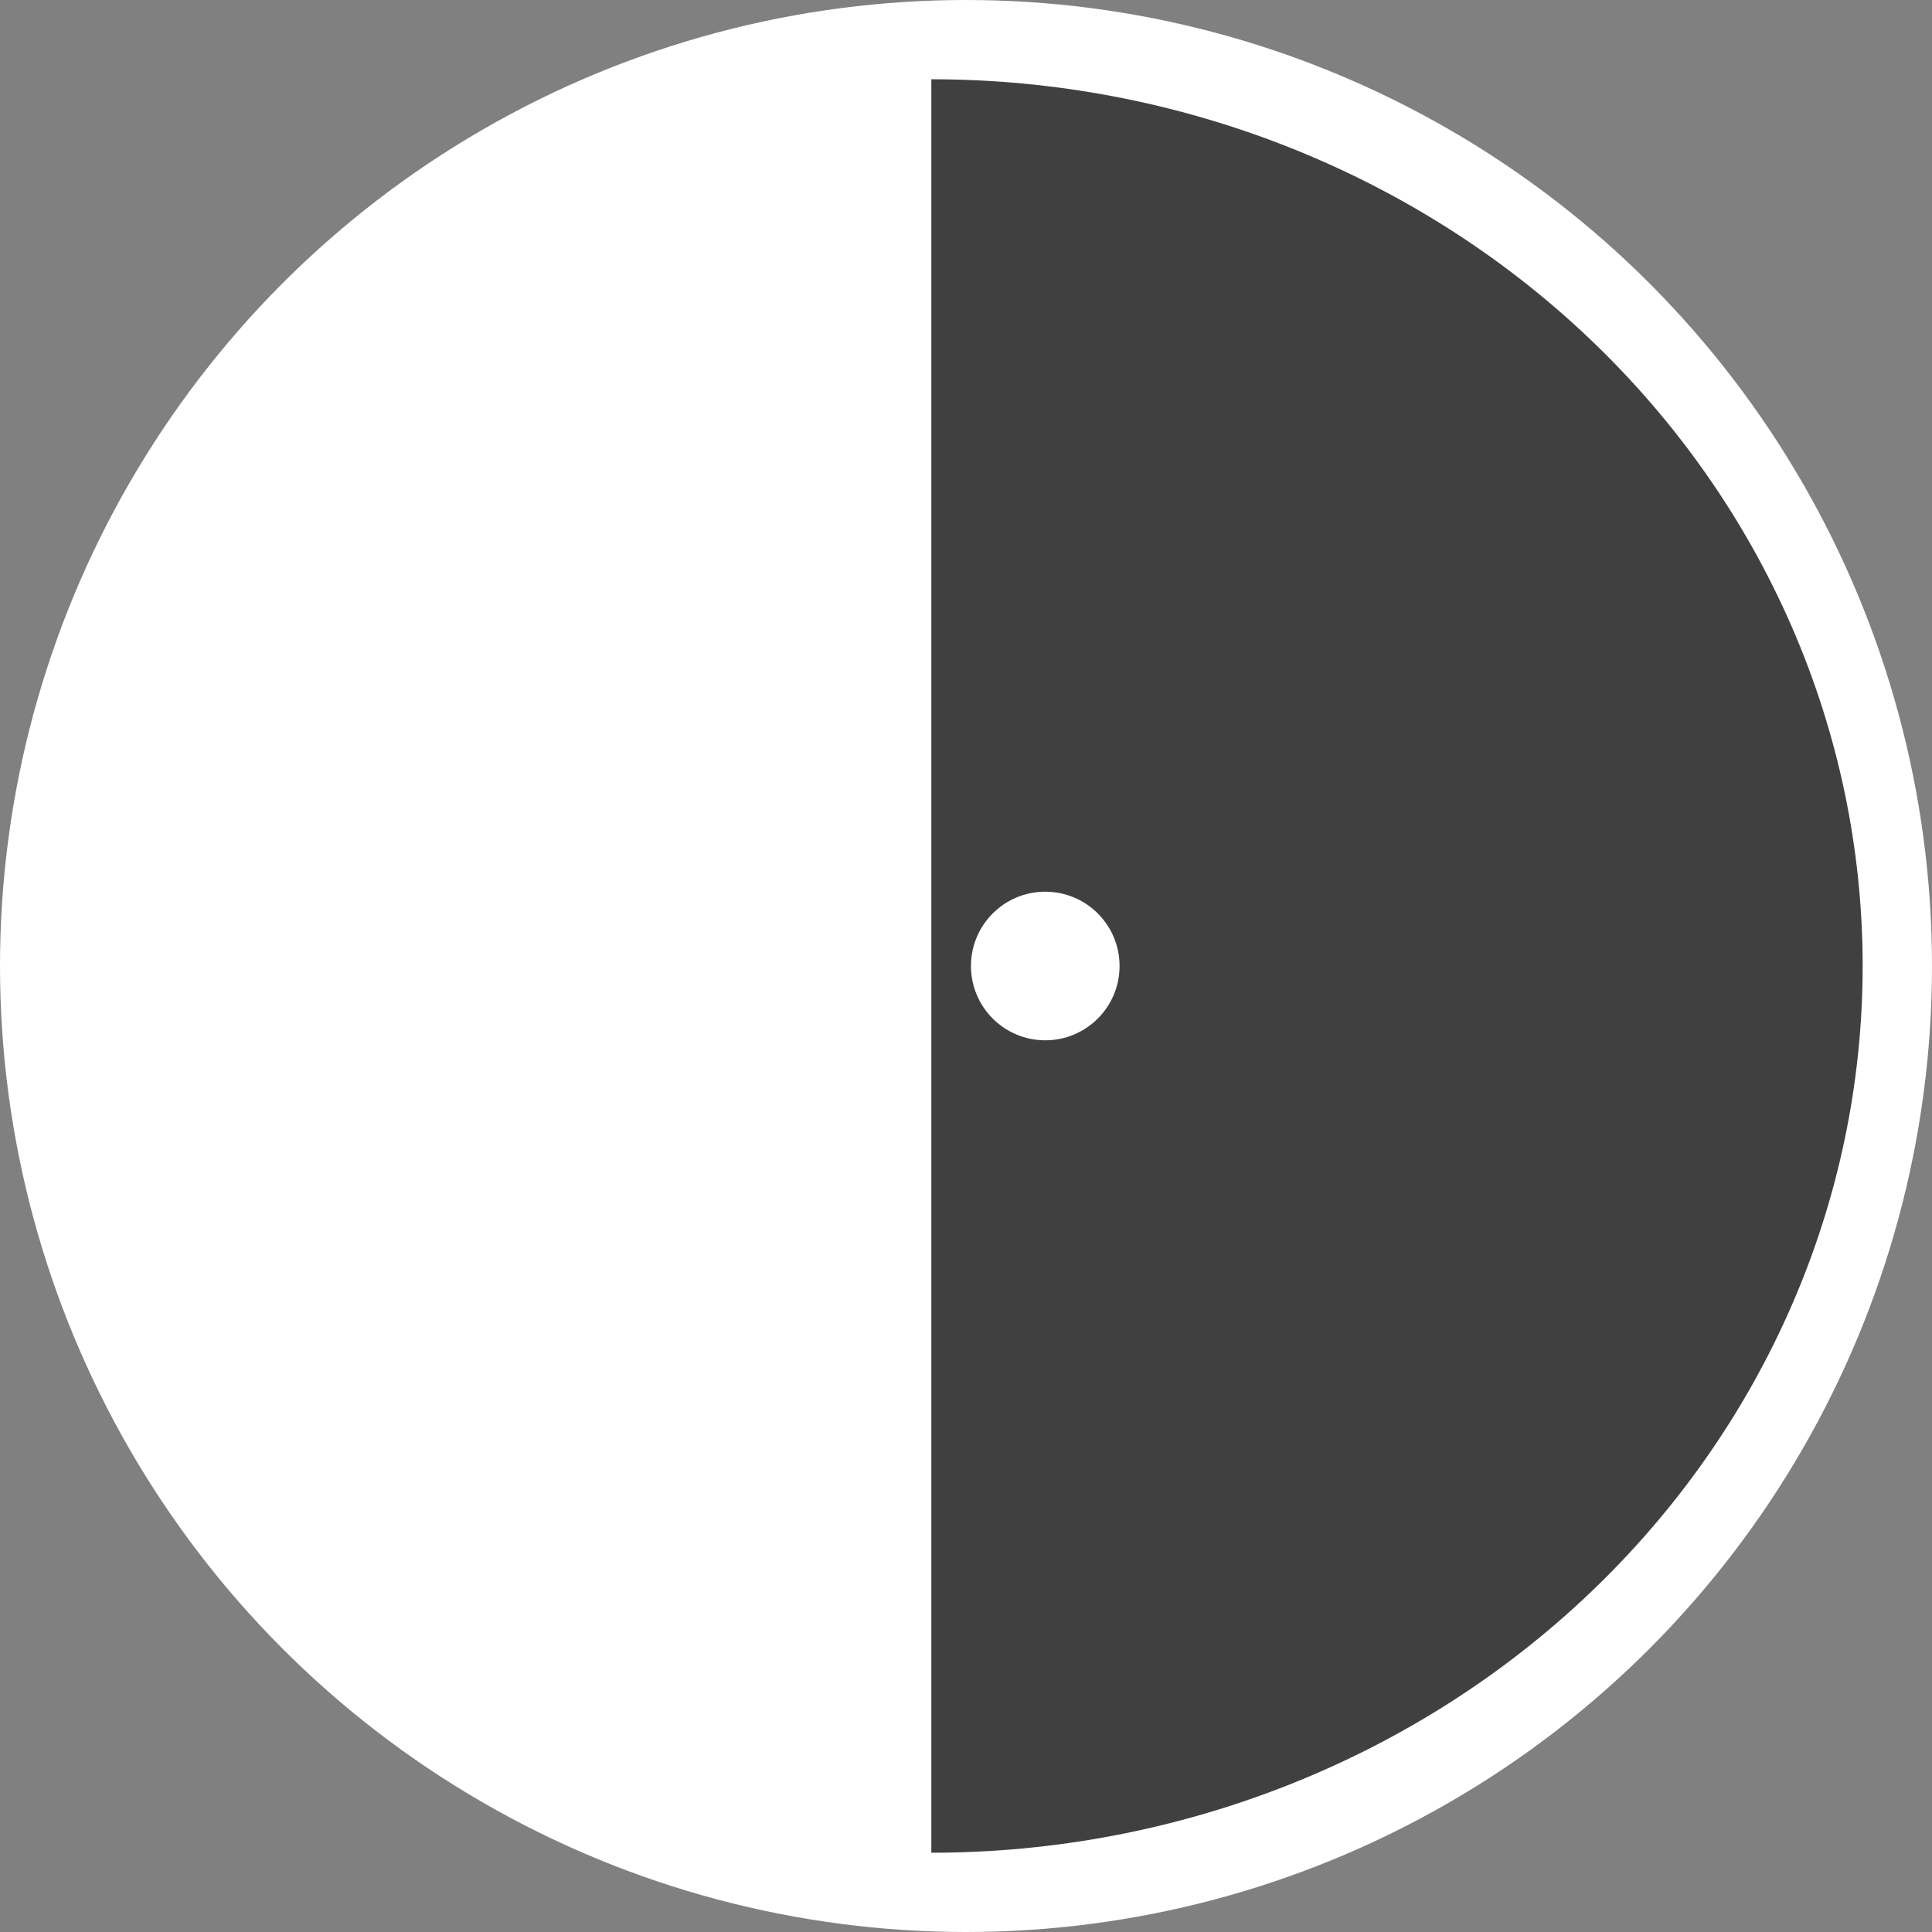 <svg width="195" height="195" viewBox="0 0 195 195" fill="none" xmlns="http://www.w3.org/2000/svg">
<rect x="0" y="0" width="195" height="195" fill="#808080" stroke="none"/>
<circle cx="97.5" cy="97.5" r="97.5" fill="white"/>
<path d="M94 187C118.93 187 142.84 177.571 160.468 160.786C178.096 144.002 188 121.237 188 97.5C188 73.763 178.096 50.998 160.468 34.214C142.84 17.429 118.93 8 94 8L94 97.5L94 187Z" fill="black" fill-opacity="0.75"/>
<circle cx="105.5" cy="97.5" r="7.5" fill="white"/>
</svg>
